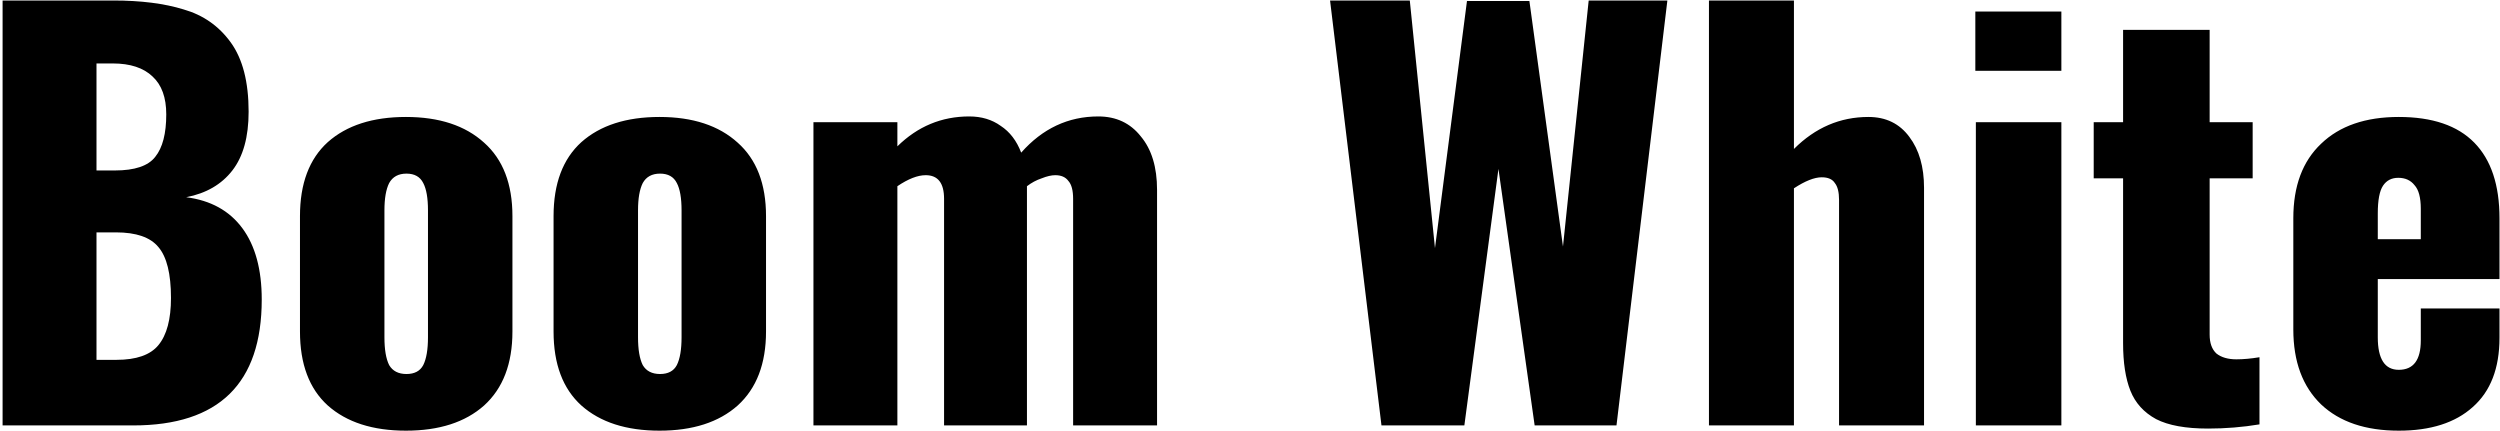 <svg width="952" height="164" viewBox="0 0 952 164" fill="none" xmlns="http://www.w3.org/2000/svg">
<path d="M0.986 0.191H43.136C53.657 0.191 62.58 1.323 69.905 3.587C77.363 5.717 83.356 9.912 87.883 16.172C92.412 22.431 94.675 31.221 94.675 42.541C94.675 52.129 92.611 59.587 88.483 64.914C84.354 70.241 78.495 73.637 70.903 75.102C80.226 76.301 87.351 80.23 92.278 86.888C97.206 93.547 99.67 102.603 99.67 114.056C99.67 146.019 83.356 162 50.727 162H0.986V0.191ZM43.736 64.914C51.327 64.914 56.454 63.183 59.117 59.721C61.914 56.258 63.312 50.864 63.312 43.539C63.312 37.147 61.581 32.353 58.119 29.157C54.656 25.827 49.595 24.162 42.937 24.162H36.744V64.914H43.736ZM44.335 137.029C51.926 137.029 57.253 135.165 60.316 131.436C63.512 127.574 65.11 121.581 65.11 113.457C65.11 104.268 63.512 97.809 60.316 94.08C57.253 90.351 51.859 88.487 44.135 88.487H36.744V137.029H44.335ZM154.583 163.998C141.931 163.998 132.01 160.801 124.818 154.409C117.76 148.016 114.231 138.628 114.231 126.242V82.294C114.231 69.909 117.76 60.52 124.818 54.127C132.01 47.735 141.931 44.538 154.583 44.538C167.235 44.538 177.157 47.801 184.348 54.327C191.54 60.719 195.135 70.042 195.135 82.294V126.242C195.135 138.494 191.54 147.883 184.348 154.409C177.157 160.801 167.235 163.998 154.583 163.998ZM154.783 142.423C157.846 142.423 159.977 141.291 161.175 139.027C162.374 136.63 162.973 133.101 162.973 128.44V80.097C162.973 75.435 162.374 71.973 161.175 69.709C159.977 67.311 157.846 66.113 154.783 66.113C151.72 66.113 149.522 67.311 148.191 69.709C146.992 72.106 146.393 75.569 146.393 80.097V128.44C146.393 133.101 146.992 136.63 148.191 139.027C149.522 141.291 151.72 142.423 154.783 142.423ZM251.149 163.998C238.497 163.998 228.576 160.801 221.384 154.409C214.326 148.016 210.797 138.628 210.797 126.242V82.294C210.797 69.909 214.326 60.52 221.384 54.127C228.576 47.735 238.497 44.538 251.149 44.538C263.801 44.538 273.722 47.801 280.914 54.327C288.106 60.719 291.701 70.042 291.701 82.294V126.242C291.701 138.494 288.106 147.883 280.914 154.409C273.722 160.801 263.801 163.998 251.149 163.998ZM251.349 142.423C254.412 142.423 256.543 141.291 257.741 139.027C258.94 136.63 259.539 133.101 259.539 128.44V80.097C259.539 75.435 258.94 71.973 257.741 69.709C256.543 67.311 254.412 66.113 251.349 66.113C248.286 66.113 246.088 67.311 244.757 69.709C243.558 72.106 242.959 75.569 242.959 80.097V128.44C242.959 133.101 243.558 136.63 244.757 139.027C246.088 141.291 248.286 142.423 251.349 142.423ZM309.76 46.536H341.722V55.725C349.446 48.134 358.569 44.339 369.09 44.339C373.751 44.339 377.746 45.537 381.076 47.934C384.538 50.198 387.135 53.594 388.867 58.122C396.99 48.933 406.779 44.339 418.232 44.339C425.024 44.339 430.418 46.869 434.413 51.93C438.541 56.857 440.606 63.649 440.606 72.306V162H408.643V75.702C408.643 72.505 408.044 70.241 406.845 68.91C405.78 67.445 404.115 66.712 401.851 66.712C400.386 66.712 398.655 67.112 396.657 67.911C394.66 68.577 392.795 69.576 391.064 70.907V72.306V162H359.501V75.702C359.501 69.709 357.171 66.712 352.509 66.712C349.446 66.712 345.851 68.111 341.722 70.907V162H309.76V46.536ZM506.486 0.191H536.85L546.439 94.48L558.624 0.39H582.396L595.181 93.88L604.97 0.191H634.935L615.557 162H584.394L570.61 64.315L557.626 162H526.063L506.486 0.191ZM650.769 0.191H683.131V56.724C691.255 48.6 700.71 44.538 711.497 44.538C718.156 44.538 723.35 47.069 727.079 52.129C730.808 57.057 732.673 63.516 732.673 71.507V162H700.311V76.101C700.311 73.171 699.778 71.04 698.713 69.709C697.78 68.244 696.116 67.511 693.718 67.511C690.922 67.511 687.393 68.91 683.131 71.706V162H650.769V0.191ZM752.207 4.386H784.969V26.959H752.207V4.386ZM752.407 46.536H784.969V162H752.407V46.536ZM840.833 163.199C832.309 163.199 825.717 162 821.056 159.603C816.395 157.072 813.132 153.477 811.267 148.816C809.403 144.154 808.471 138.095 808.471 130.637V67.911H797.284V46.536H808.471V11.377H841.432V46.536H857.813V67.911H841.432V127.441C841.432 130.637 842.298 133.034 844.029 134.632C845.893 136.097 848.424 136.83 851.62 136.83C854.283 136.83 857.213 136.563 860.41 136.031V161.6C854.017 162.666 847.491 163.199 840.833 163.199ZM913.45 163.998C900.798 163.998 890.943 160.668 883.885 154.009C876.827 147.217 873.297 137.695 873.297 125.443V83.093C873.297 70.841 876.827 61.385 883.885 54.726C890.943 47.934 900.798 44.538 913.45 44.538C926.235 44.538 935.824 47.801 942.216 54.327C948.609 60.852 951.805 70.441 951.805 83.093V106.266H905.46V128.44C905.46 136.696 908.123 140.825 913.45 140.825C919.044 140.825 921.84 137.096 921.84 129.638V117.452H951.805V128.639C951.805 140.226 948.409 149.015 941.617 155.008C934.958 161.001 925.569 163.998 913.45 163.998ZM921.84 91.084V79.497C921.84 75.236 921.041 72.239 919.443 70.508C917.978 68.643 915.914 67.711 913.25 67.711C910.72 67.711 908.789 68.71 907.457 70.707C906.125 72.705 905.46 76.234 905.46 81.295V91.084H921.84Z" fill="black"/>
</svg>
